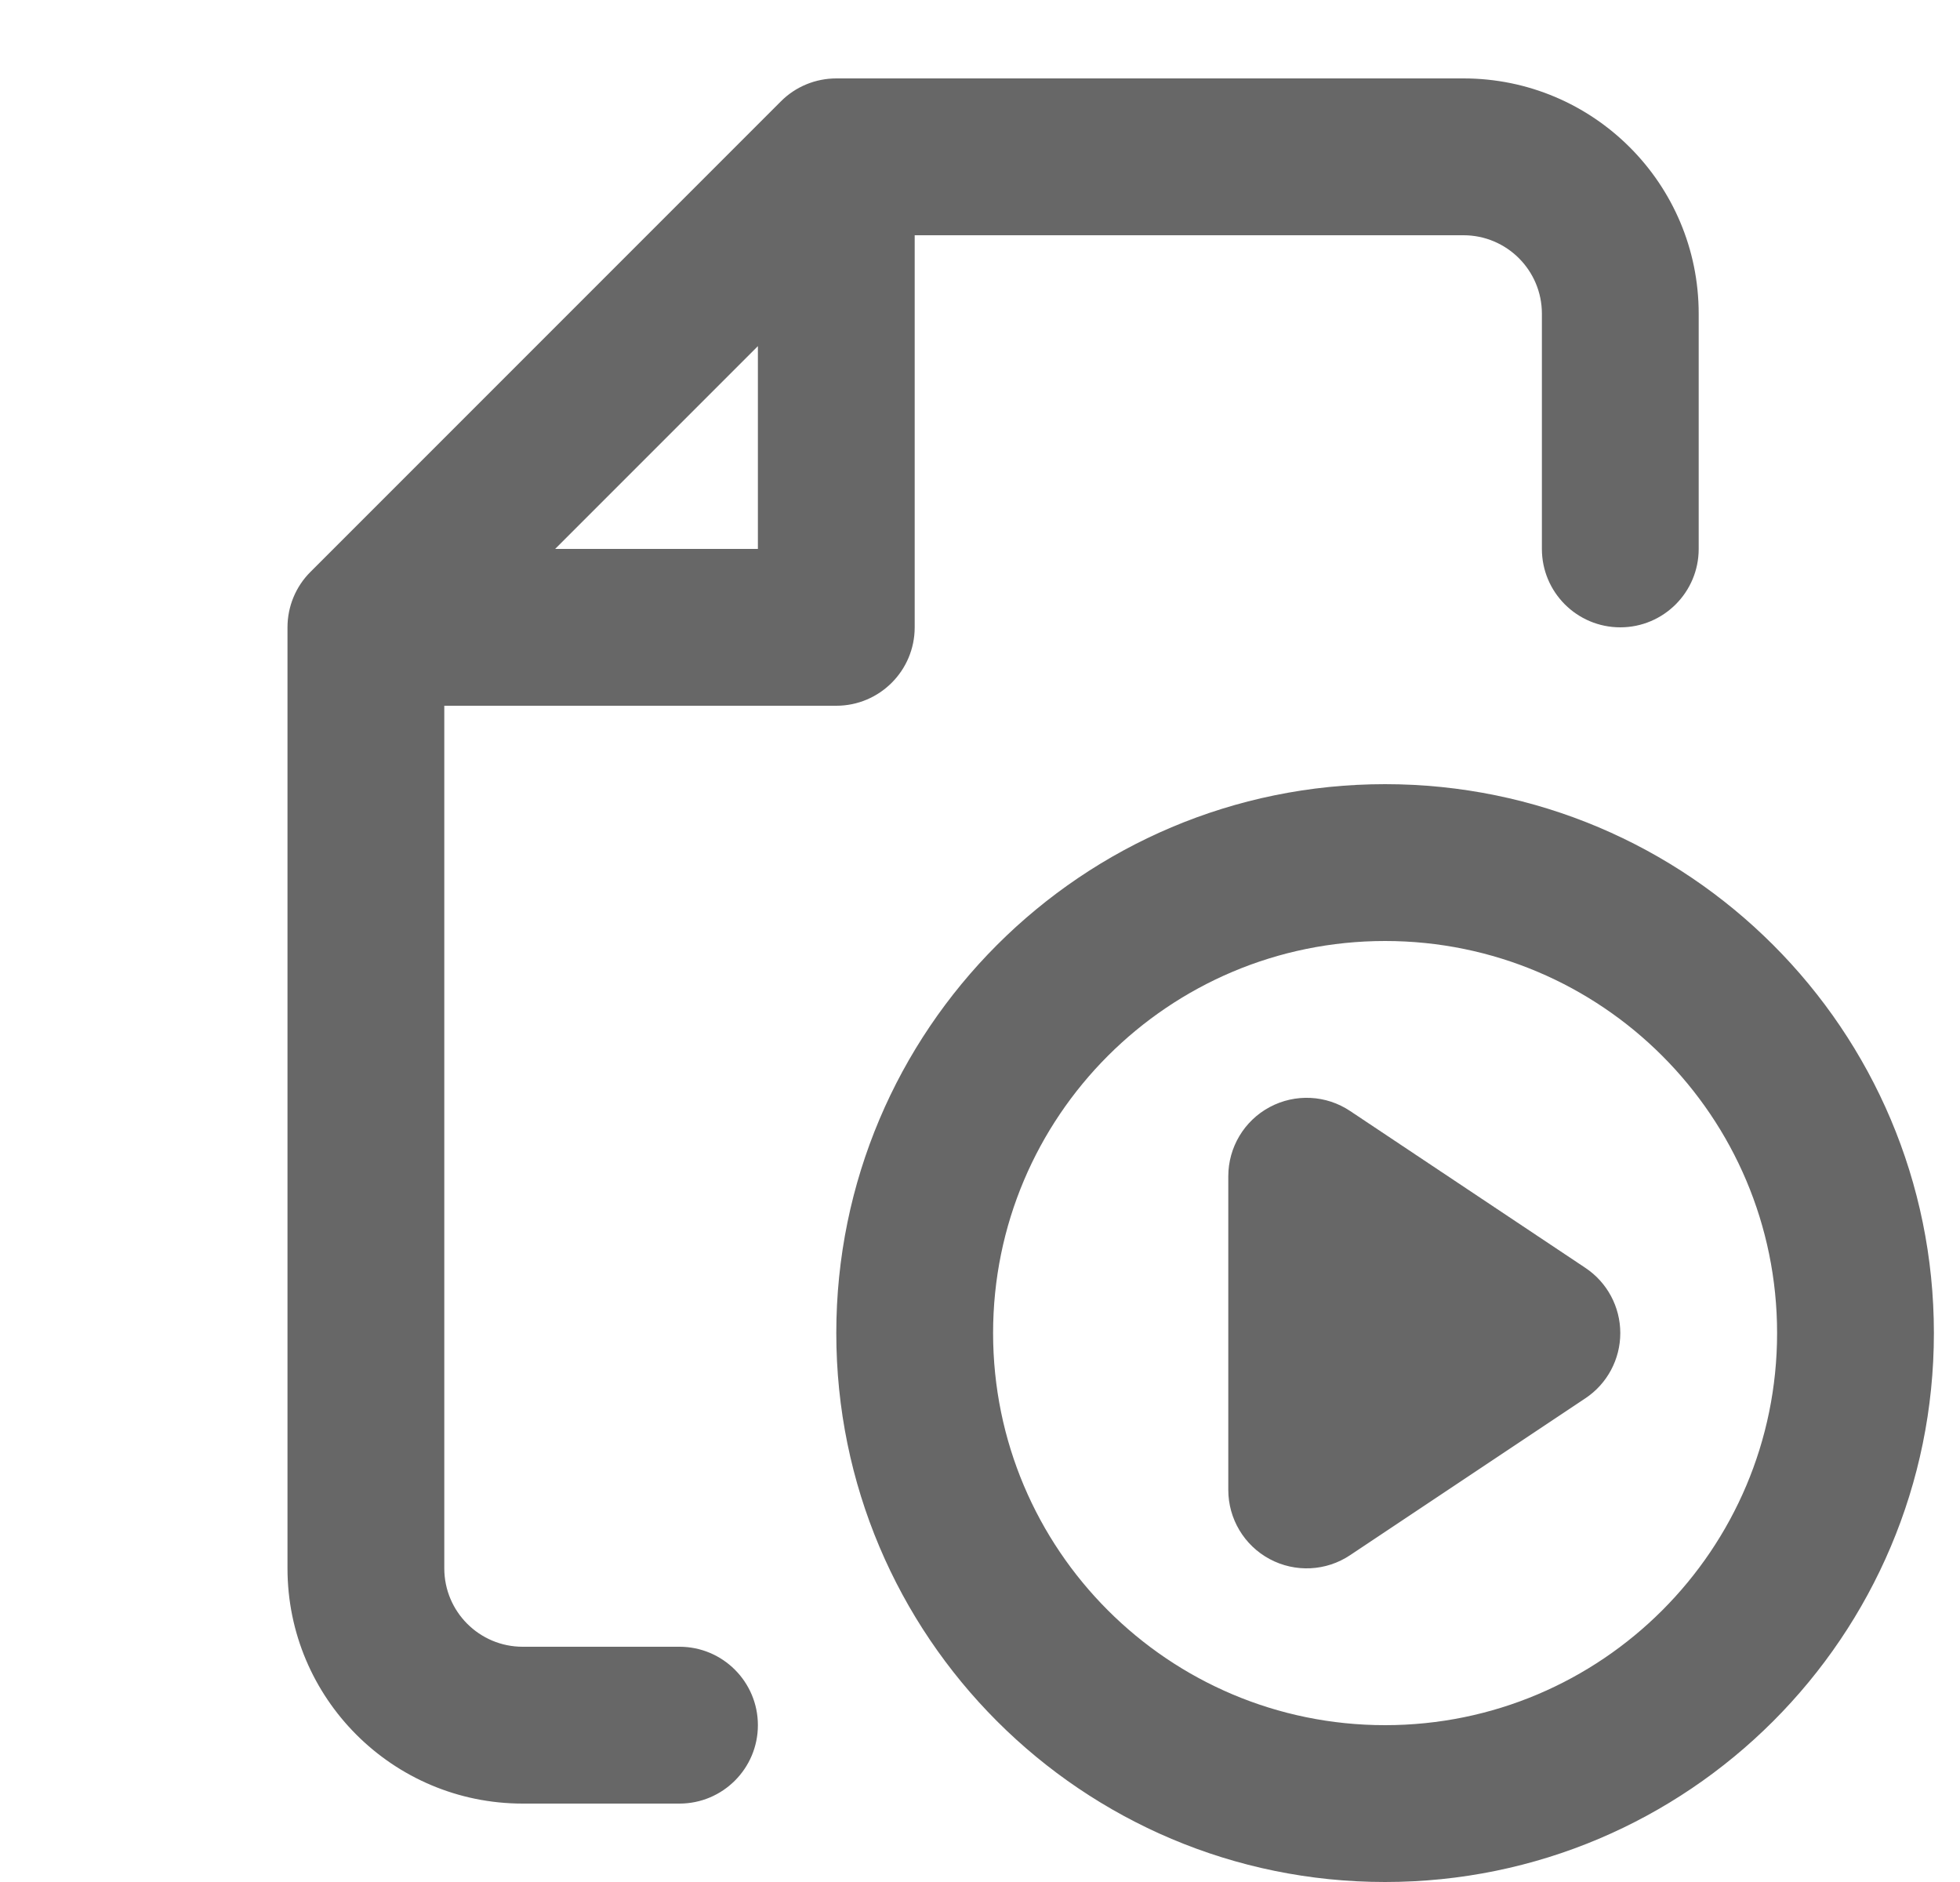 <svg width="25" height="24" viewBox="0 0 25 24" fill="none" xmlns="http://www.w3.org/2000/svg">
<g clip-path="url(#clip0_54_506)">
<path fill-rule="evenodd" clip-rule="evenodd" d="M10.667 1C10.402 1 10.147 1.105 9.96 1.293L3.96 7.293C3.772 7.48 3.667 7.735 3.667 8V20C3.667 21.657 5.01 23 6.667 23H8.667C9.219 23 9.667 22.552 9.667 22C9.667 21.448 9.219 21 8.667 21H6.667C6.114 21 5.667 20.552 5.667 20V9H10.667C11.219 9 11.667 8.552 11.667 8V3H18.667C19.219 3 19.667 3.448 19.667 4V7C19.667 7.552 20.114 8 20.667 8C21.219 8 21.667 7.552 21.667 7V4C21.667 2.343 20.324 1 18.667 1H10.667ZM9.667 7H7.081L9.667 4.414V7ZM12.667 17C12.667 14.239 14.905 12 17.667 12C20.428 12 22.667 14.239 22.667 17C22.667 19.761 20.428 22 17.667 22C14.905 22 12.667 19.761 12.667 17ZM17.667 10C13.801 10 10.667 13.134 10.667 17C10.667 20.866 13.801 24 17.667 24C21.533 24 24.667 20.866 24.667 17C24.667 13.134 21.533 10 17.667 10ZM17.221 14.168C16.915 13.963 16.52 13.944 16.195 14.118C15.87 14.292 15.667 14.631 15.667 15V19C15.667 19.369 15.87 19.708 16.195 19.882C16.52 20.056 16.915 20.037 17.221 19.832L20.221 17.832C20.5 17.647 20.667 17.334 20.667 17C20.667 16.666 20.5 16.353 20.221 16.168L17.221 14.168Z" fill="#676767"/>
</g>
<defs>
<clipPath id="clip0_54_506">
<rect width="24" height="24" fill="white" transform="translate(0.667)"/>
</clipPath>
</defs>
</svg>
